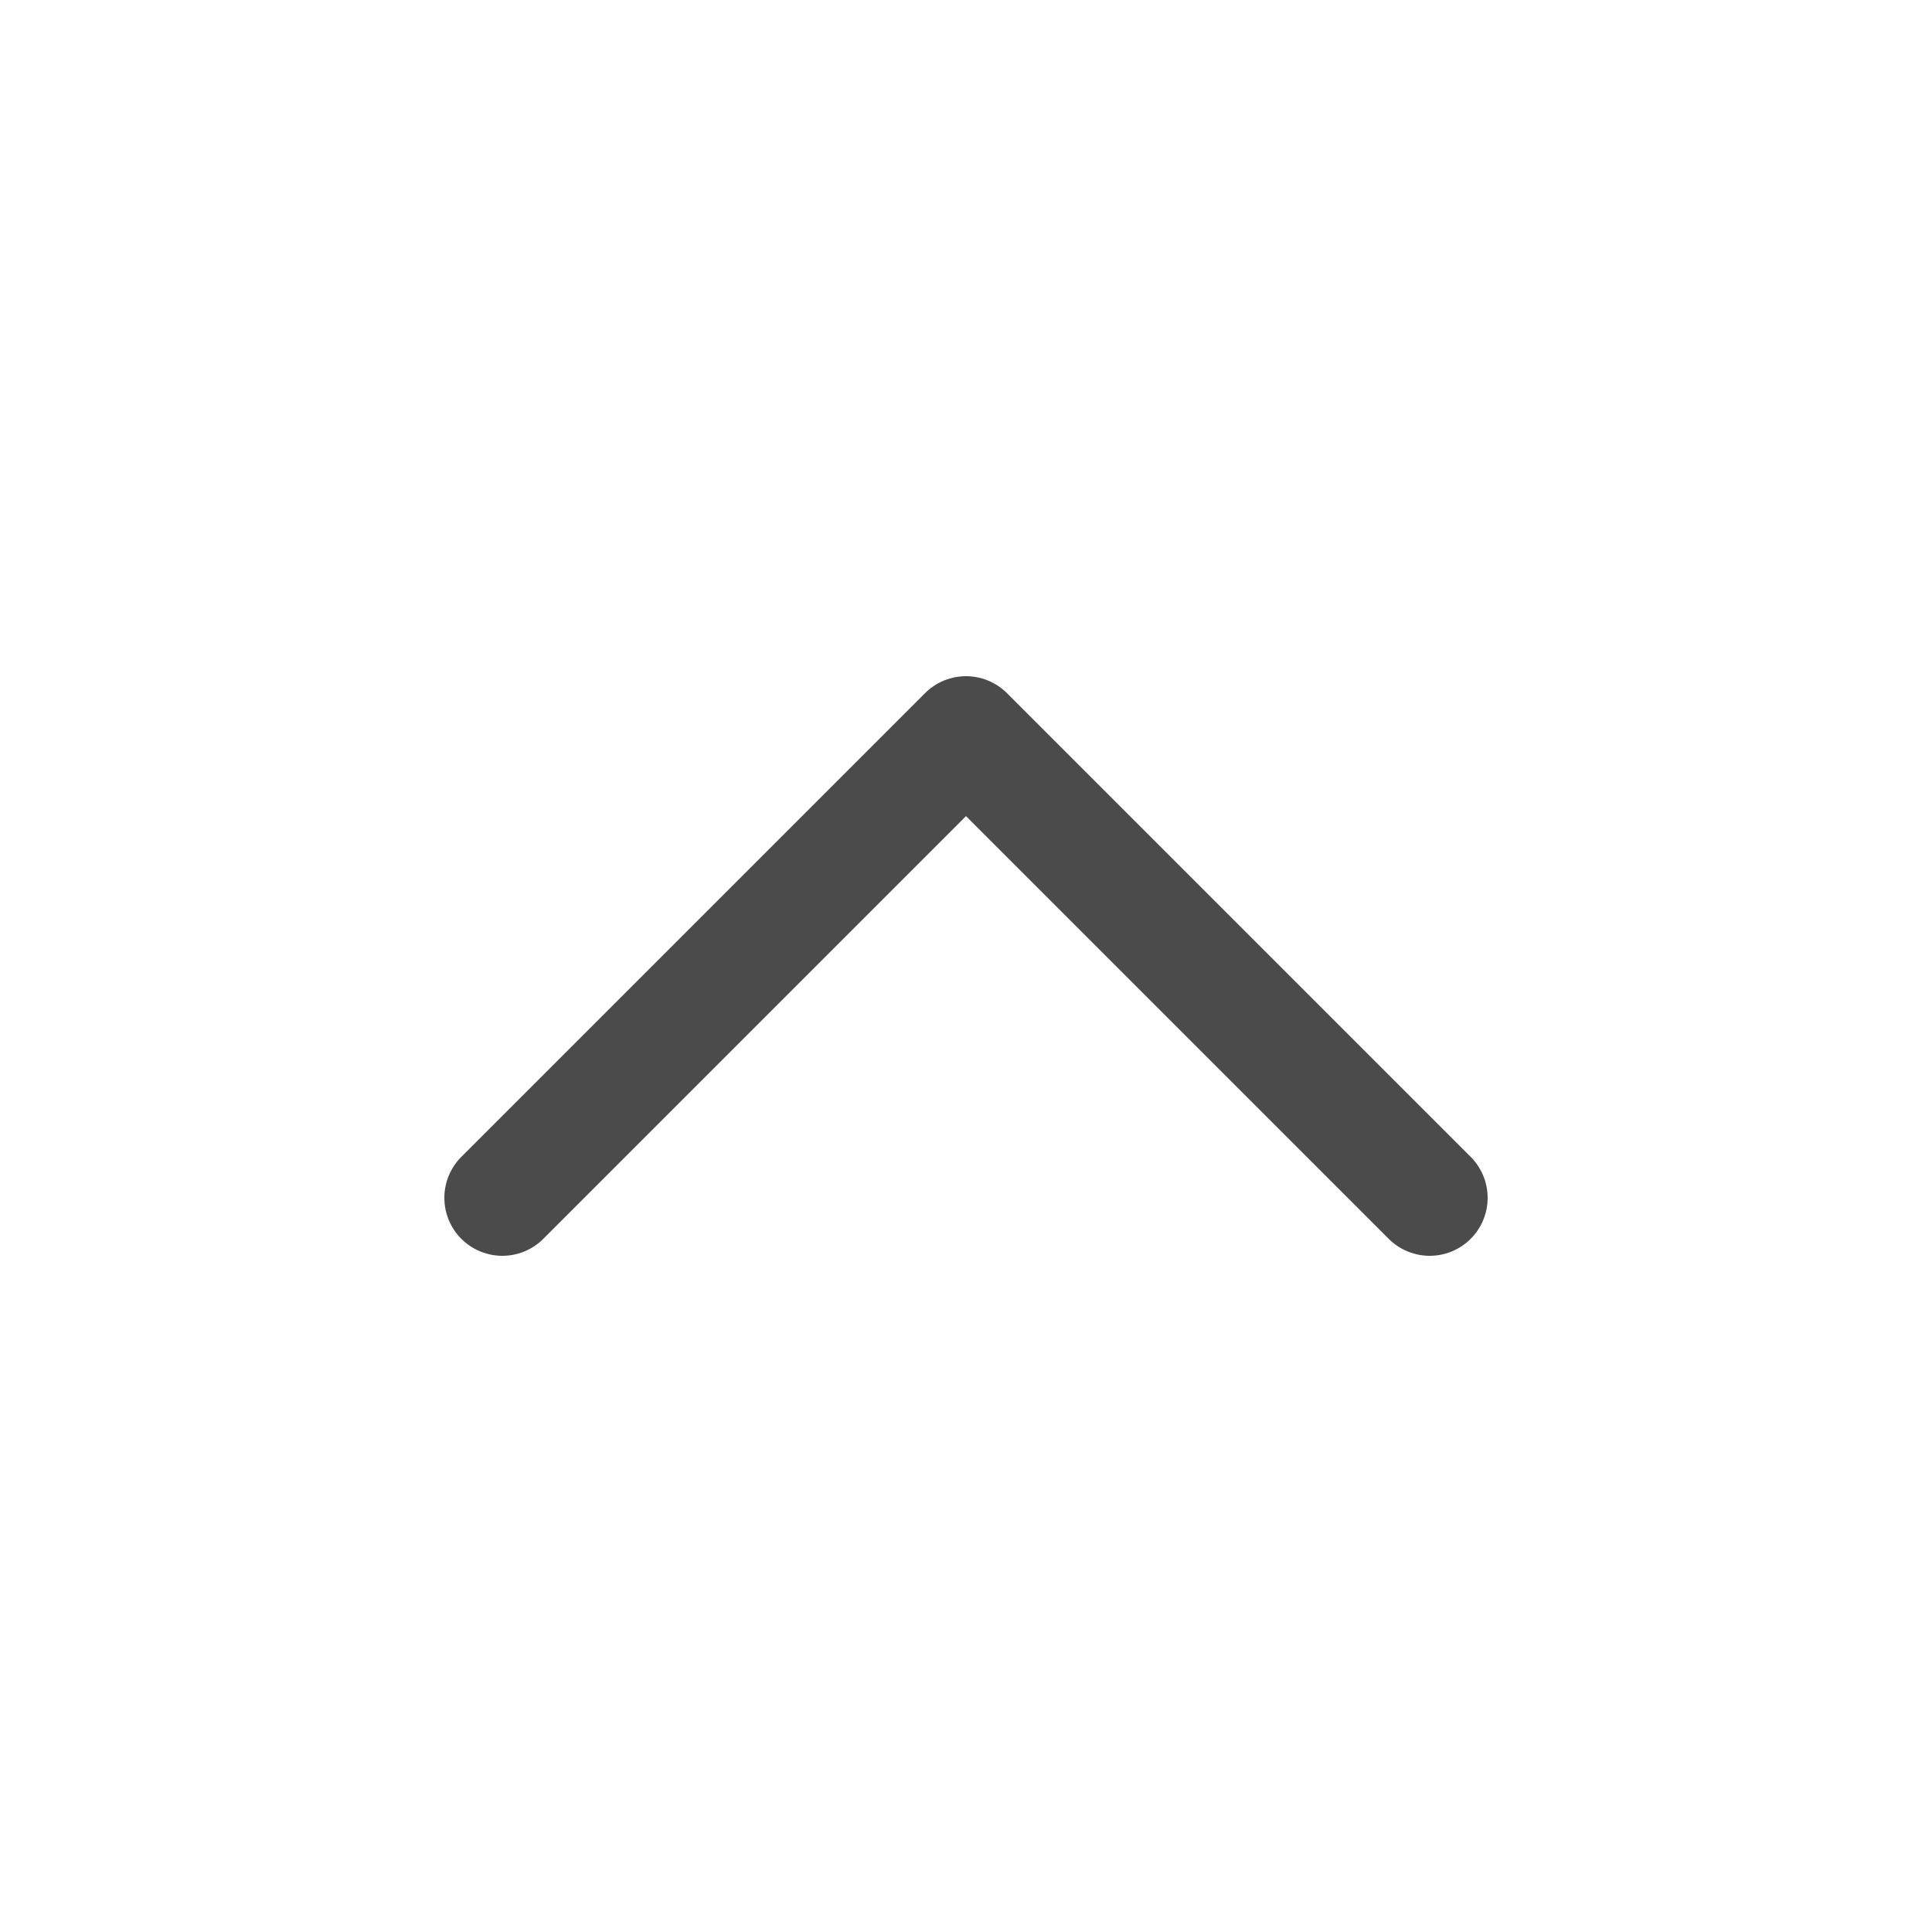 <svg width="25" height="25" viewBox="0 0 25 25" fill="none" xmlns="http://www.w3.org/2000/svg">
<path d="M18.5 15.5L12.5 9.5L6.5 15.5" stroke="#4B4B4B" stroke-width="1.5" stroke-linecap="round" stroke-linejoin="round"/>
</svg>
